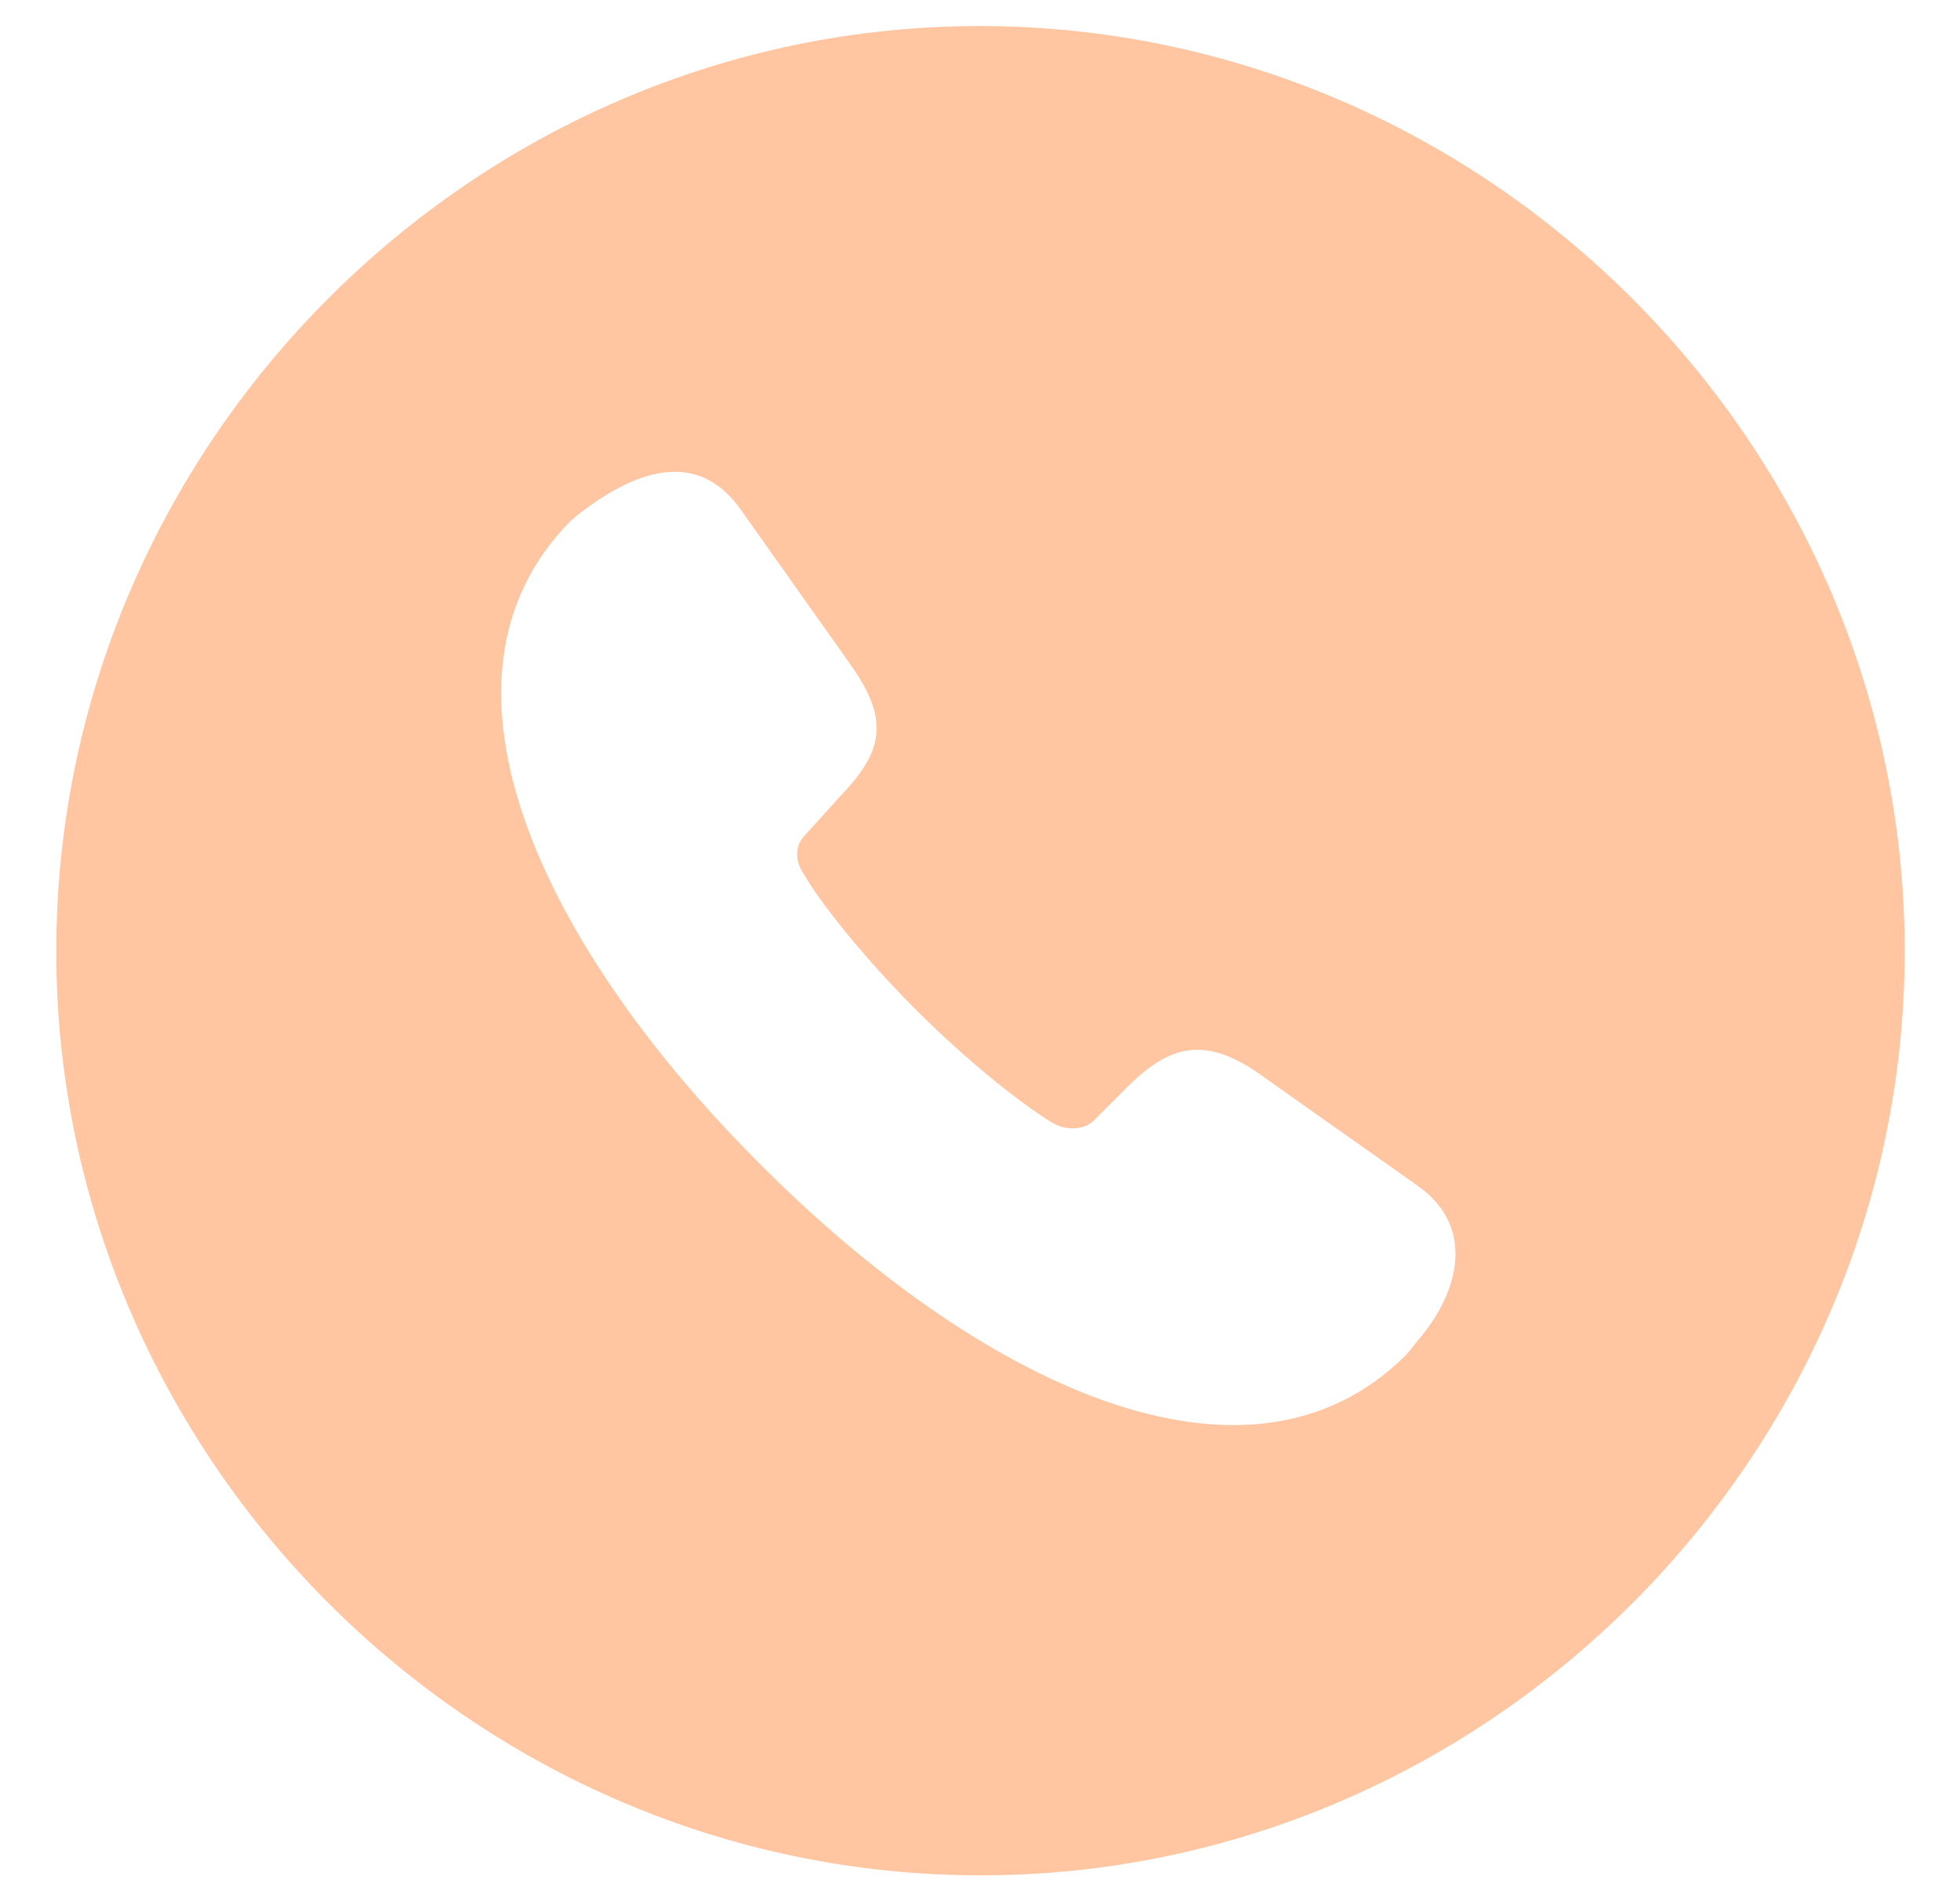 <svg width="27" height="26" viewBox="0 0 27 26" fill="none" xmlns="http://www.w3.org/2000/svg">
<path d="M13.507 25.835C6.524 25.835 0.775 20.073 0.775 13.103C0.775 6.121 6.524 0.359 13.494 0.359C20.477 0.359 26.238 6.121 26.238 13.103C26.238 20.073 20.489 25.835 13.507 25.835ZM10.479 16.045C13.433 19.011 17.157 20.867 19.366 18.669C19.451 18.572 19.512 18.486 19.586 18.401C20.111 17.754 20.306 16.899 19.549 16.35C18.914 15.898 18.267 15.447 17.34 14.788C16.583 14.263 16.107 14.409 15.545 14.959L15.057 15.447C14.91 15.581 14.654 15.569 14.483 15.459C14.044 15.19 13.311 14.604 12.616 13.909C11.932 13.225 11.309 12.456 11.065 12.029C10.98 11.907 10.919 11.675 11.09 11.504L11.566 10.979C12.139 10.381 12.274 9.954 11.737 9.185L10.198 7.012C9.674 6.279 8.917 6.377 8.05 7.024C7.977 7.073 7.928 7.122 7.867 7.17C5.67 9.38 7.525 13.103 10.479 16.045Z" fill="#FFC6A1"/>
</svg>
